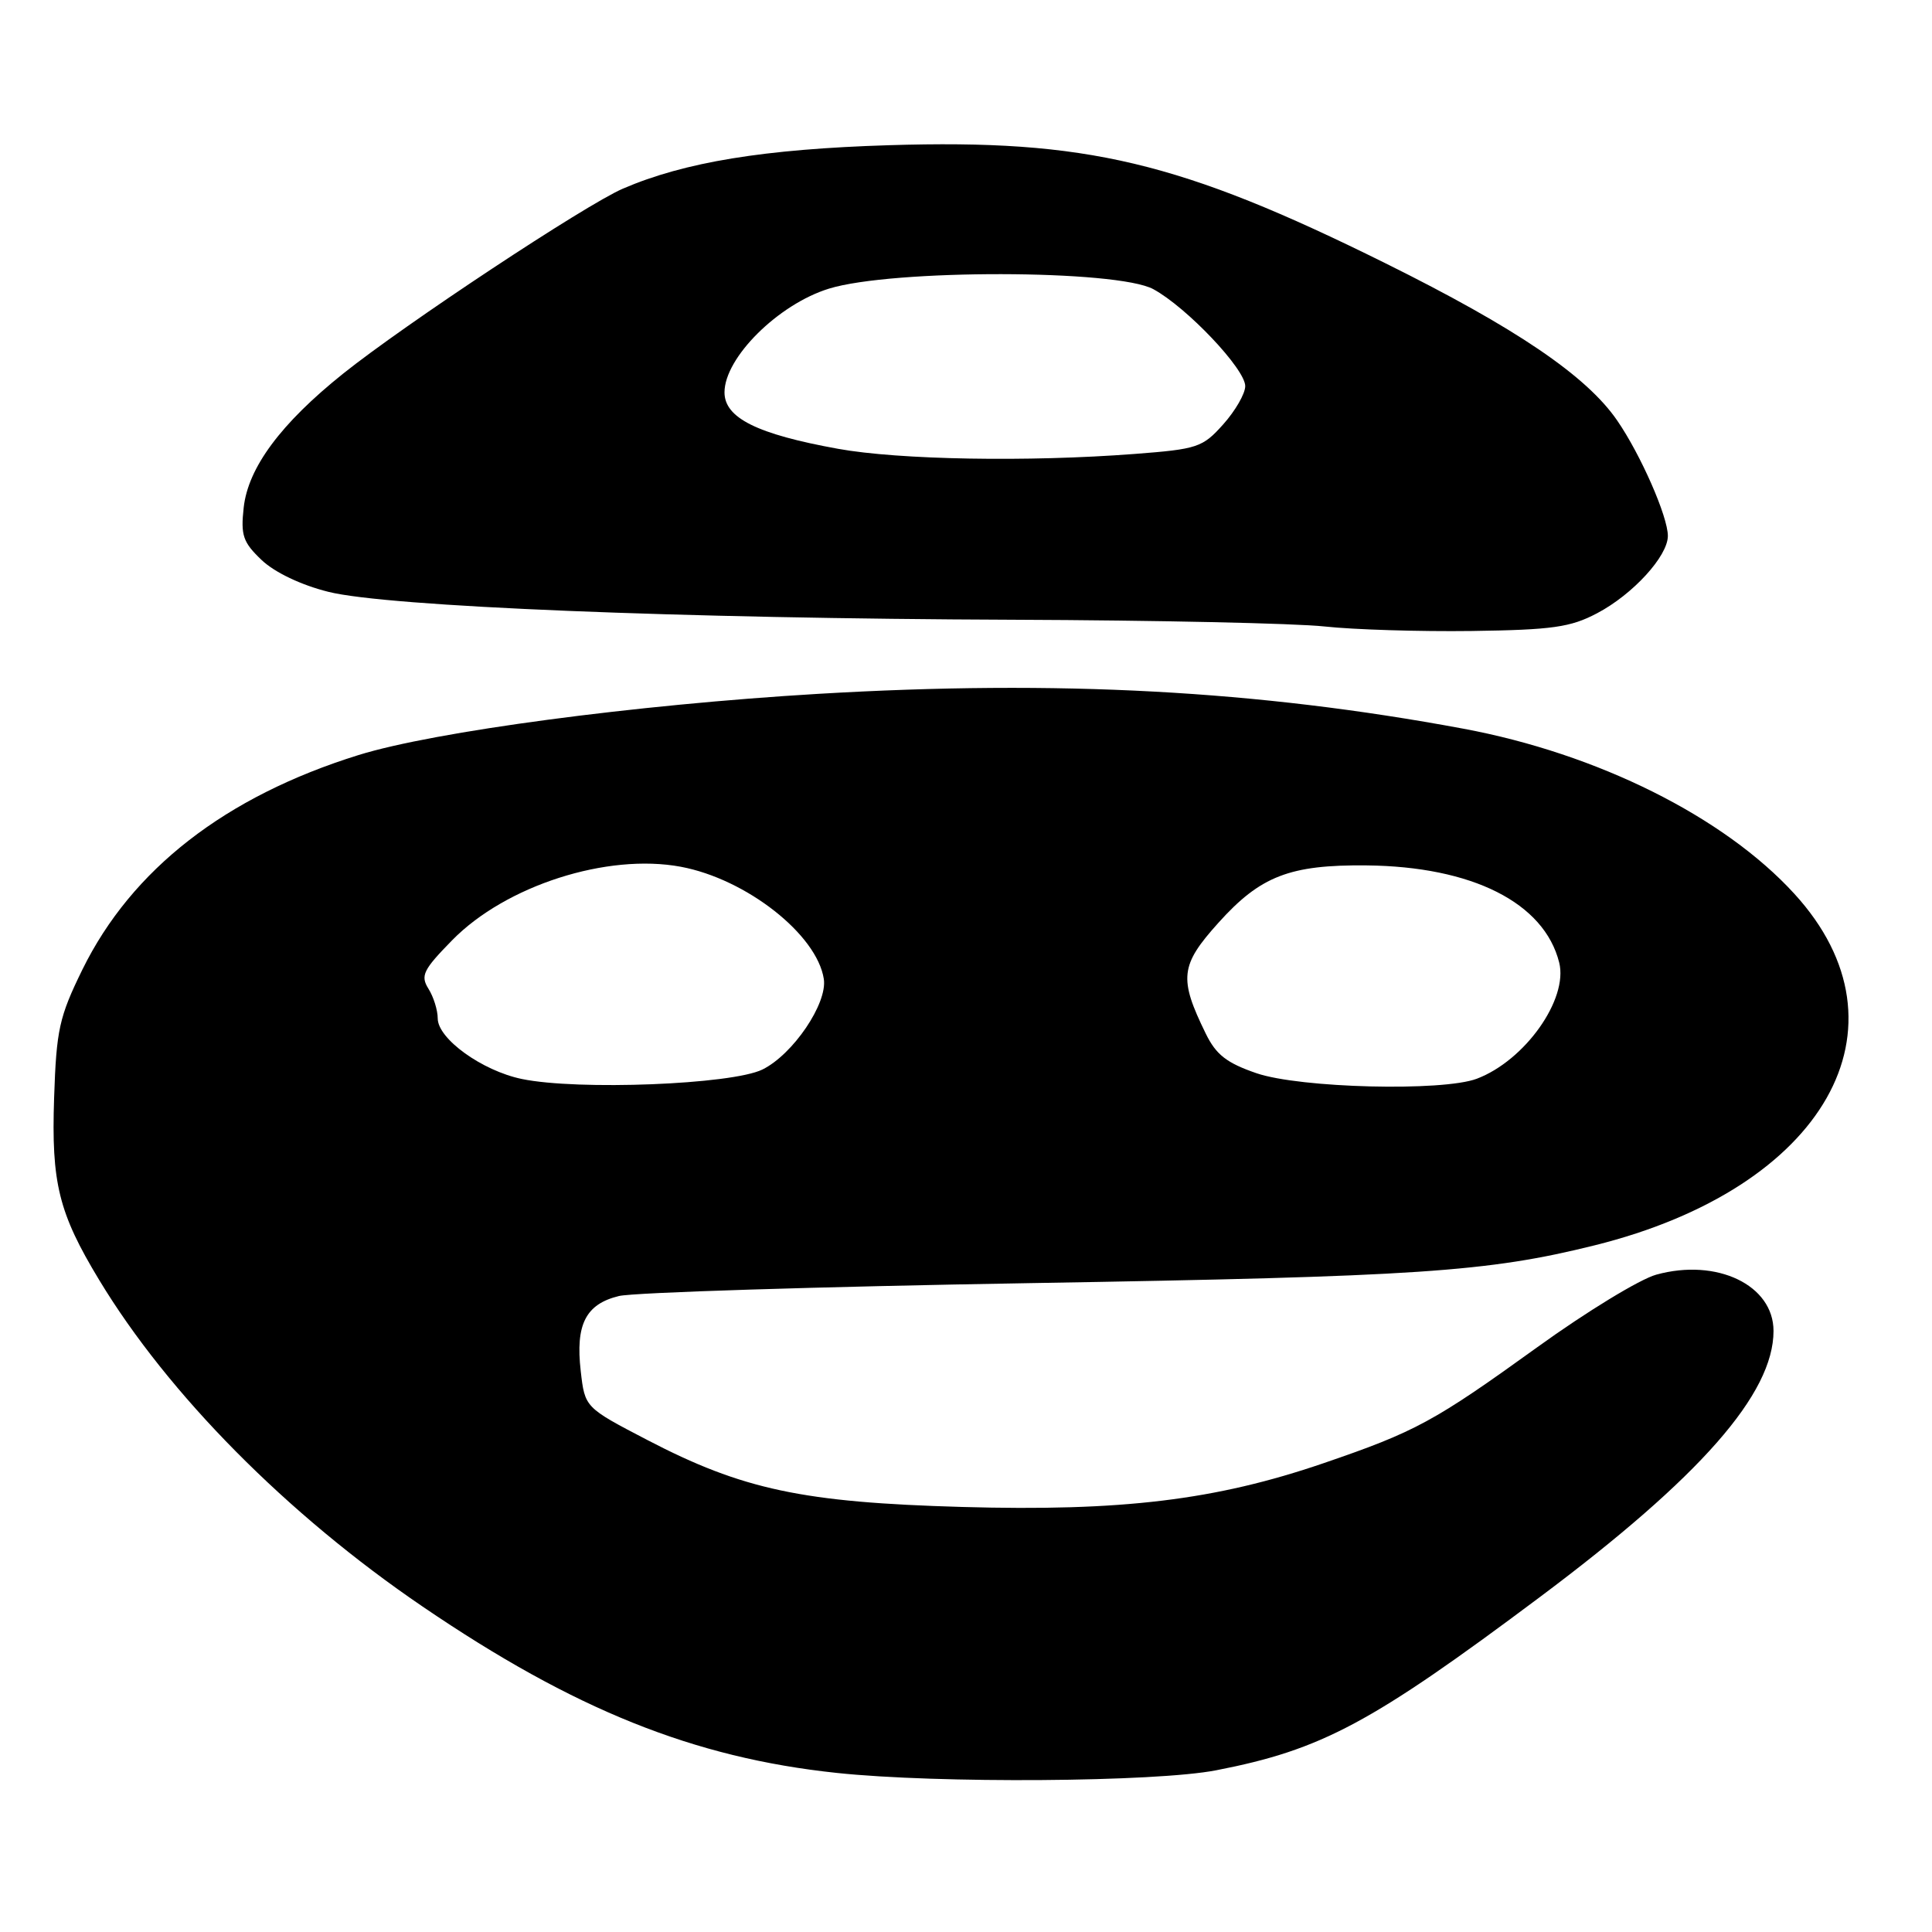 <?xml version="1.0" encoding="UTF-8" standalone="no"?>
<!DOCTYPE svg PUBLIC "-//W3C//DTD SVG 1.1//EN" "http://www.w3.org/Graphics/SVG/1.1/DTD/svg11.dtd" >
<svg xmlns="http://www.w3.org/2000/svg" xmlns:xlink="http://www.w3.org/1999/xlink" version="1.1" viewBox="0 0 256 256">
 <g >
 <path fill="currentColor"
d=" M 161.16 234.57 C 175.14 231.85 181.68 228.35 204.00 211.65 C 225.30 195.72 235.00 184.68 235.00 176.36 C 235.00 170.28 227.50 166.68 219.46 168.90 C 217.28 169.50 210.20 173.82 203.73 178.49 C 190.00 188.39 187.59 189.70 175.35 193.89 C 161.06 198.78 148.63 200.28 127.50 199.68 C 106.37 199.08 98.41 197.39 85.74 190.79 C 77.50 186.50 77.50 186.50 76.95 181.67 C 76.24 175.50 77.61 172.80 82.01 171.73 C 83.93 171.26 108.45 170.49 136.50 170.02 C 187.92 169.16 197.07 168.55 211.31 165.01 C 241.80 157.43 253.92 136.10 237.76 118.43 C 228.43 108.22 211.67 99.86 193.87 96.55 C 166.63 91.48 140.24 90.06 108.39 91.94 C 84.17 93.38 57.54 96.93 47.50 100.05 C 29.86 105.54 17.45 115.19 10.92 128.47 C 7.84 134.76 7.47 136.44 7.17 145.47 C 6.79 156.76 7.77 160.72 13.14 169.60 C 22.30 184.76 38.05 200.67 56.00 212.88 C 76.06 226.54 91.94 232.92 110.87 234.92 C 124.20 236.34 153.13 236.14 161.16 234.57 Z  M 211.62 81.26 C 216.37 78.76 221.00 73.69 221.00 71.01 C 221.00 68.44 217.40 60.24 214.28 55.71 C 210.21 49.79 200.87 43.46 183.57 34.88 C 156.36 21.39 143.94 18.43 117.79 19.24 C 101.25 19.75 90.69 21.48 82.53 25.00 C 77.56 27.15 53.66 42.95 45.44 49.53 C 37.21 56.12 32.87 61.97 32.29 67.26 C 31.88 70.94 32.20 71.86 34.67 74.21 C 36.40 75.85 39.90 77.52 43.51 78.42 C 51.31 80.38 90.11 81.96 134.36 82.12 C 153.14 82.19 171.65 82.59 175.50 83.01 C 179.35 83.43 188.12 83.70 195.00 83.61 C 205.69 83.46 208.10 83.12 211.62 81.26 Z  M 69.14 142.97 C 63.88 141.88 58.00 137.64 58.00 134.94 C 58.00 133.86 57.45 132.09 56.77 131.01 C 55.69 129.28 56.07 128.51 59.92 124.58 C 67.02 117.34 80.46 113.03 90.21 114.85 C 98.88 116.47 108.25 123.82 109.16 129.72 C 109.66 132.96 105.07 139.73 101.02 141.72 C 96.96 143.71 76.55 144.51 69.14 142.97 Z  M 166.50 142.21 C 162.54 140.85 161.14 139.76 159.77 136.96 C 156.18 129.63 156.38 127.90 161.45 122.27 C 167.01 116.08 170.91 114.57 181.06 114.67 C 195.07 114.81 204.61 119.61 206.60 127.54 C 207.82 132.41 202.06 140.53 195.68 142.94 C 191.13 144.65 172.29 144.18 166.50 142.21 Z  M 111.05 59.47 C 100.32 57.53 96.00 55.38 96.00 51.99 C 96.00 47.40 103.11 40.33 109.83 38.25 C 118.23 35.65 148.03 35.70 152.83 38.32 C 157.27 40.74 165.00 48.90 165.00 51.16 C 165.00 52.16 163.69 54.43 162.09 56.22 C 159.35 59.29 158.69 59.51 150.34 60.15 C 136.24 61.23 119.12 60.93 111.05 59.47 Z "/>
</g>
</svg>
